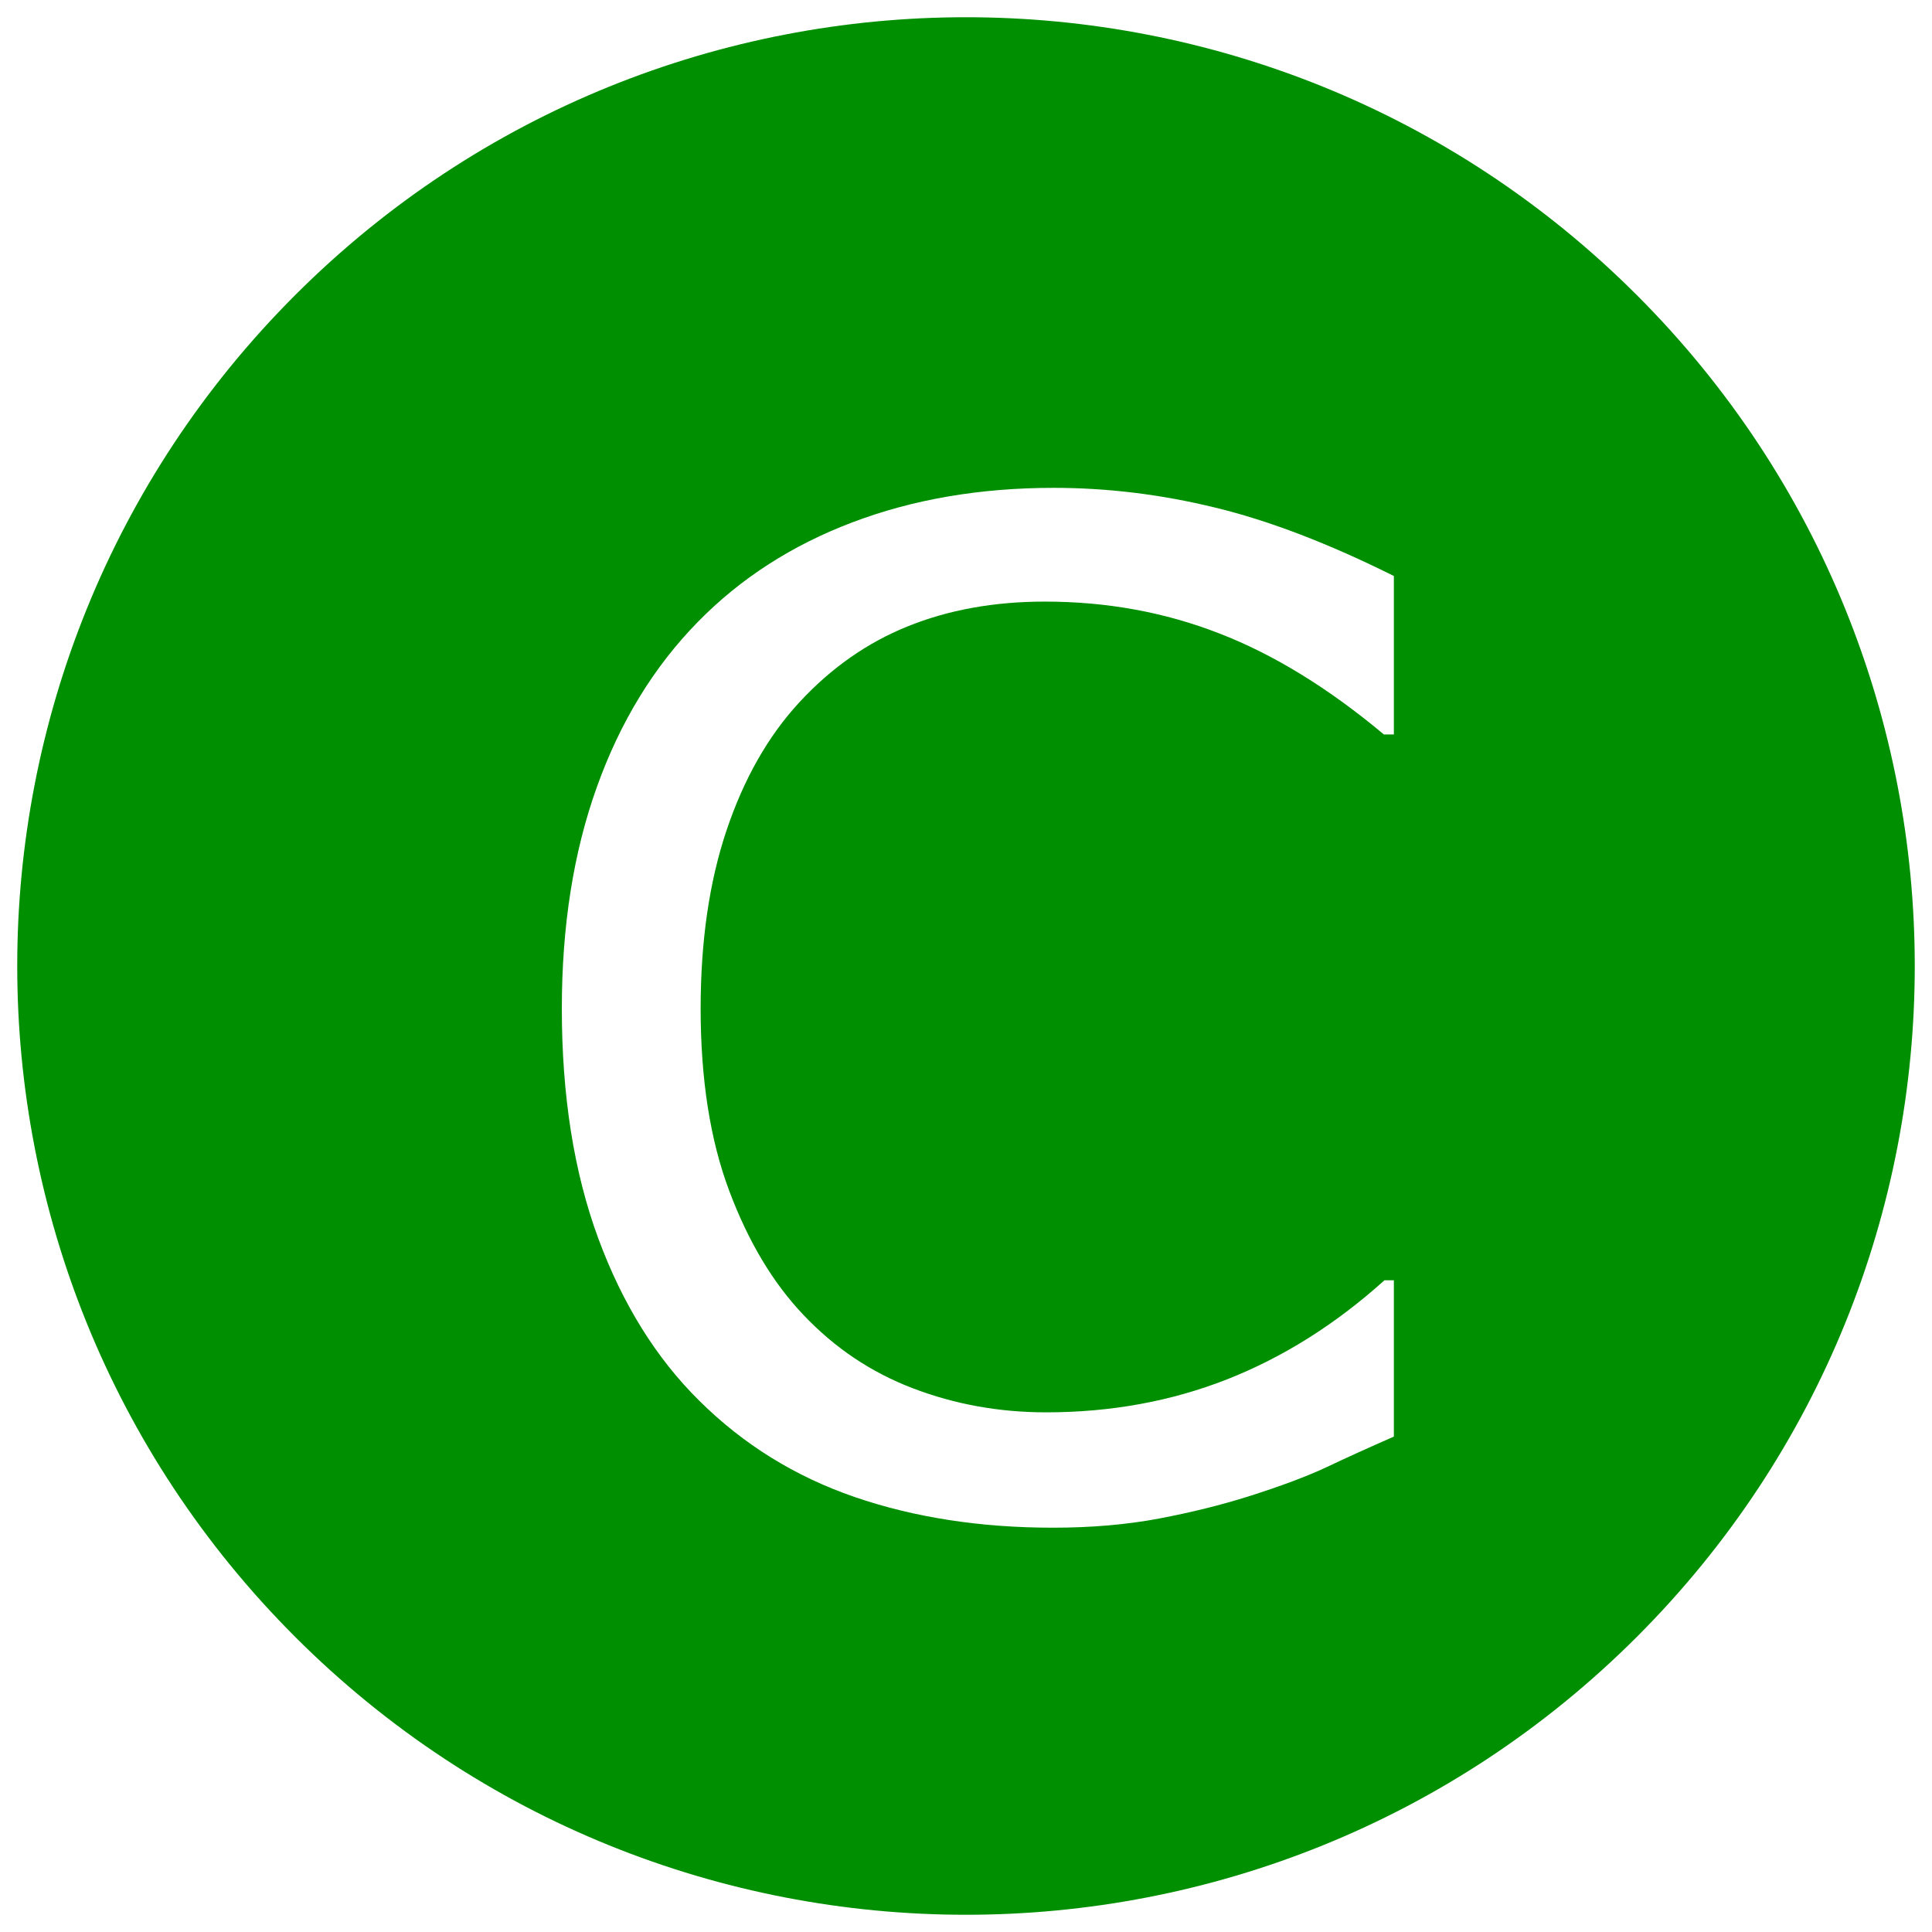 <?xml version="1.0" encoding="UTF-8" standalone="no"?>
<svg
   width="18px"
   height="18px"
   viewBox="0 0 112 112"
   version="1.1"
   id="svg2"
   sodipodi:docname="class_node.svg"
   inkscape:export-filename="class_node.svg"
   inkscape:export-xdpi="15.428572"
   inkscape:export-ydpi="15.428572"
   inkscape:version="1.4 (e7c3feb1, 2024-10-09)"
   xmlns:inkscape="http://www.inkscape.org/namespaces/inkscape"
   xmlns:sodipodi="http://sodipodi.sourceforge.net/DTD/sodipodi-0.dtd"
   xmlns:xlink="http://www.w3.org/1999/xlink"
   xmlns="http://www.w3.org/2000/svg"
   xmlns:svg="http://www.w3.org/2000/svg">
  <sodipodi:namedview
     id="namedview2"
     pagecolor="#ffffff"
     bordercolor="#000000"
     borderopacity="0.25"
     inkscape:showpageshadow="2"
     inkscape:pageopacity="0.0"
     inkscape:pagecheckerboard="0"
     inkscape:deskcolor="#d1d1d1"
     inkscape:document-units="pt"
     inkscape:zoom="6.7566964"
     inkscape:cx="74.740667"
     inkscape:cy="74.666667"
     inkscape:window-width="1200"
     inkscape:window-height="1186"
     inkscape:window-x="71"
     inkscape:window-y="25"
     inkscape:window-maximized="0"
     inkscape:current-layer="svg2" />
  <defs
     id="defs1">
    <g
       id="g1">
      <g
         id="glyph-0-0">
        <path
           d="M 52.734 -4.219 C 51.305 -3.594 50.008 -3.004 48.844 -2.453 C 47.688 -1.91 46.172 -1.344 44.297 -0.75 C 42.711 -0.25 40.988 0.176 39.125 0.531 C 37.258 0.883 35.207 1.062 32.969 1.062 C 28.75 1.062 24.914 0.465 21.469 -0.719 C 18.02 -1.906 15.02 -3.766 12.469 -6.297 C 9.969 -8.766 8.016 -11.906 6.609 -15.719 C 5.203 -19.539 4.5 -23.977 4.5 -29.031 C 4.5 -33.82 5.176 -38.102 6.531 -41.875 C 7.883 -45.656 9.836 -48.848 12.391 -51.453 C 14.859 -53.973 17.844 -55.895 21.344 -57.219 C 24.852 -58.551 28.742 -59.219 33.016 -59.219 C 36.141 -59.219 39.254 -58.836 42.359 -58.078 C 45.473 -57.328 48.93 -56.004 52.734 -54.109 L 52.734 -44.922 L 52.156 -44.922 C 48.945 -47.609 45.766 -49.562 42.609 -50.781 C 39.461 -52.008 36.094 -52.625 32.5 -52.625 C 29.562 -52.625 26.91 -52.145 24.547 -51.188 C 22.191 -50.238 20.094 -48.766 18.25 -46.766 C 16.445 -44.805 15.047 -42.336 14.047 -39.359 C 13.047 -36.379 12.547 -32.938 12.547 -29.031 C 12.547 -24.938 13.098 -21.414 14.203 -18.469 C 15.305 -15.531 16.734 -13.141 18.484 -11.297 C 20.305 -9.367 22.43 -7.941 24.859 -7.016 C 27.297 -6.086 29.867 -5.625 32.578 -5.625 C 36.305 -5.625 39.797 -6.258 43.047 -7.531 C 46.305 -8.812 49.352 -10.727 52.188 -13.281 L 52.734 -13.281 Z M 52.734 -4.219 "
           id="path1" />
      </g>
    </g>
  </defs>
  <rect
     x="-11.2"
     y="-11.2"
     width="134.4"
     height="134.4"
     fill="rgb(100%, 100%, 100%)"
     fill-opacity="1"
     id="rect1" />
  <path
     fill-rule="nonzero"
     fill="rgb(0%, 56.079%, 0%)"
     fill-opacity="1"
     stroke-width="10"
     stroke-linecap="round"
     stroke-linejoin="round"
     stroke="rgb(0%, 56.079%, 0%)"
     stroke-opacity="1"
     stroke-miterlimit="10"
     d="M 681.355 382.645 C 700.883 402.172 700.883 433.828 681.355 453.355 C 661.828 472.883 630.172 472.883 610.645 453.355 C 591.117 433.828 591.117 402.172 610.645 382.645 C 630.172 363.117 661.828 363.117 681.355 382.645 "
     transform="matrix(1, 0, 0, 1, -590, -362)"
     id="path2" />
  <g
     fill="rgb(100%, 100%, 100%)"
     fill-opacity="1"
     id="g2">
    <use
       xlink:href="#glyph-0-0"
       x="28.07"
       y="87.5"
       id="use2" />
  </g>
</svg>
